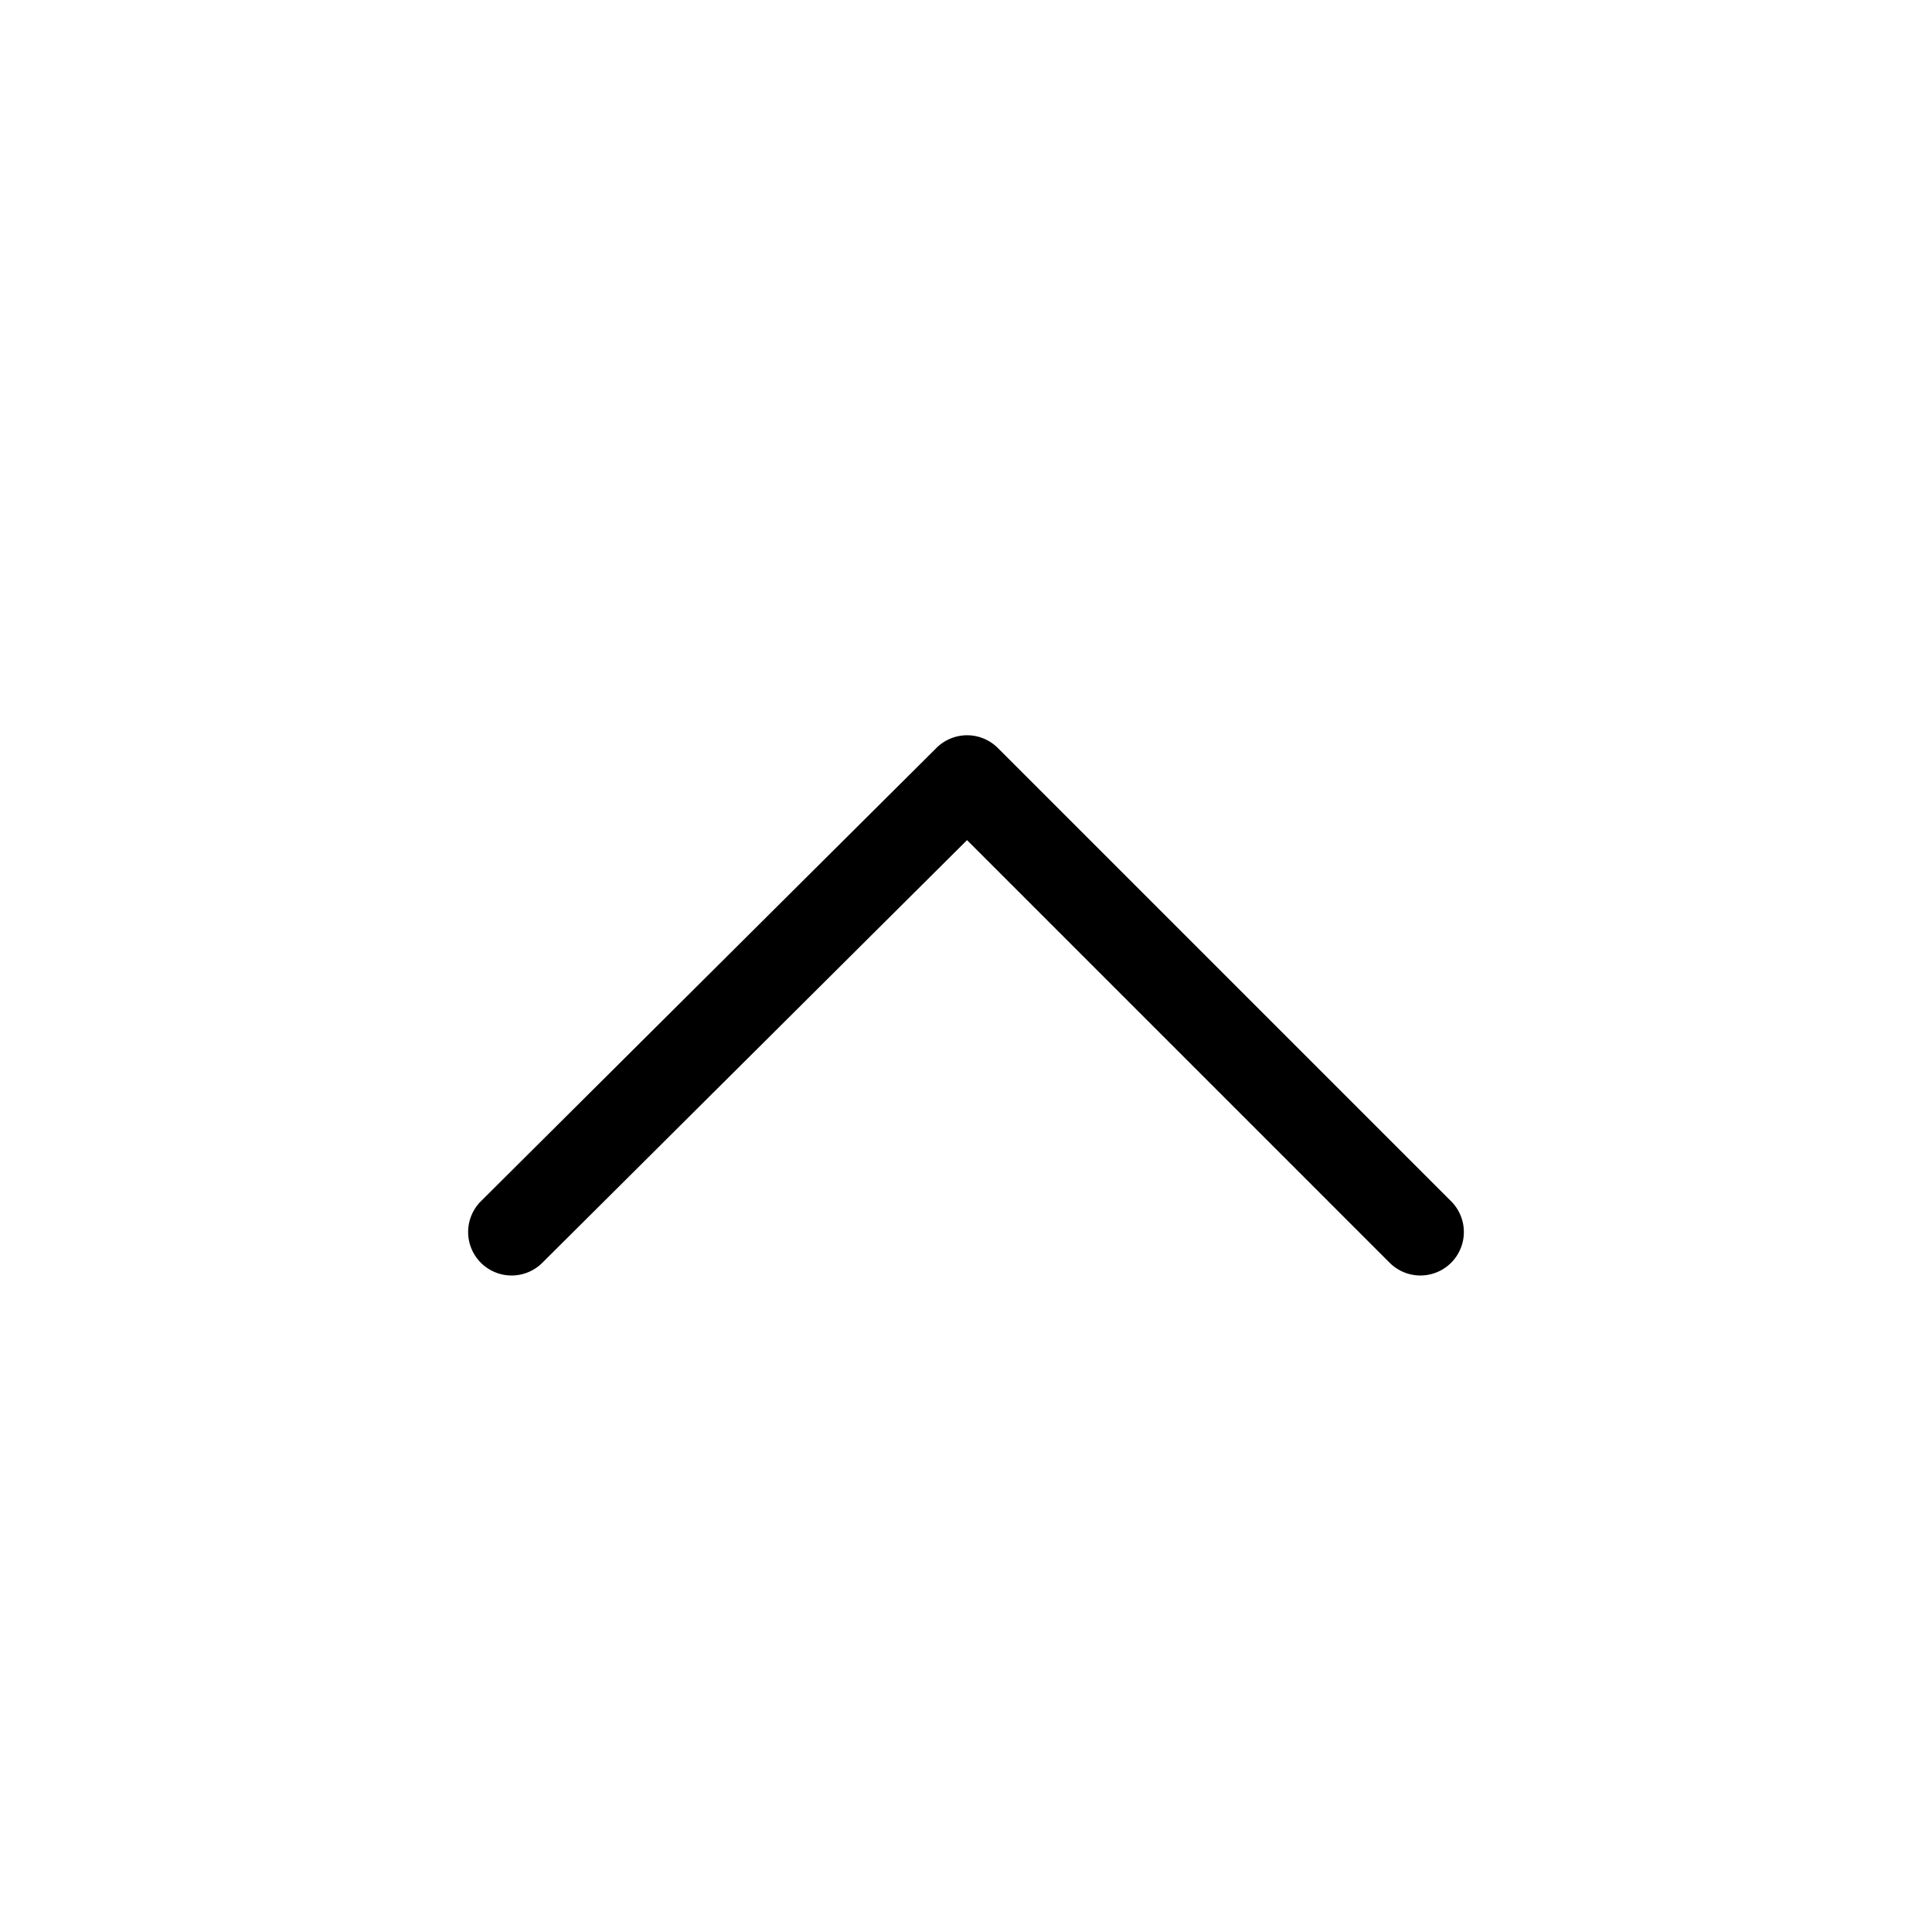 <?xml version="1.0" standalone="no"?><!DOCTYPE svg PUBLIC "-//W3C//DTD SVG 1.1//EN" "http://www.w3.org/Graphics/SVG/1.1/DTD/svg11.dtd"><svg class="icon" width="200px" height="200.00px" viewBox="0 0 1024 1024" version="1.1" xmlns="http://www.w3.org/2000/svg"><path fill="#000000" d="M769.129 669.289a23.04 23.04 0 0 1-32.584 0l-224-224.003-225.132 224.044a23.04 23.04 0 0 1-32.584-0.082 23.04 23.04 0 0 1 0.082-32.584l241.423-240.248a23.04 23.04 0 0 1 32.543 0.038l240.251 240.251a23.04 23.04 0 0 1 0 32.584z" /></svg>
